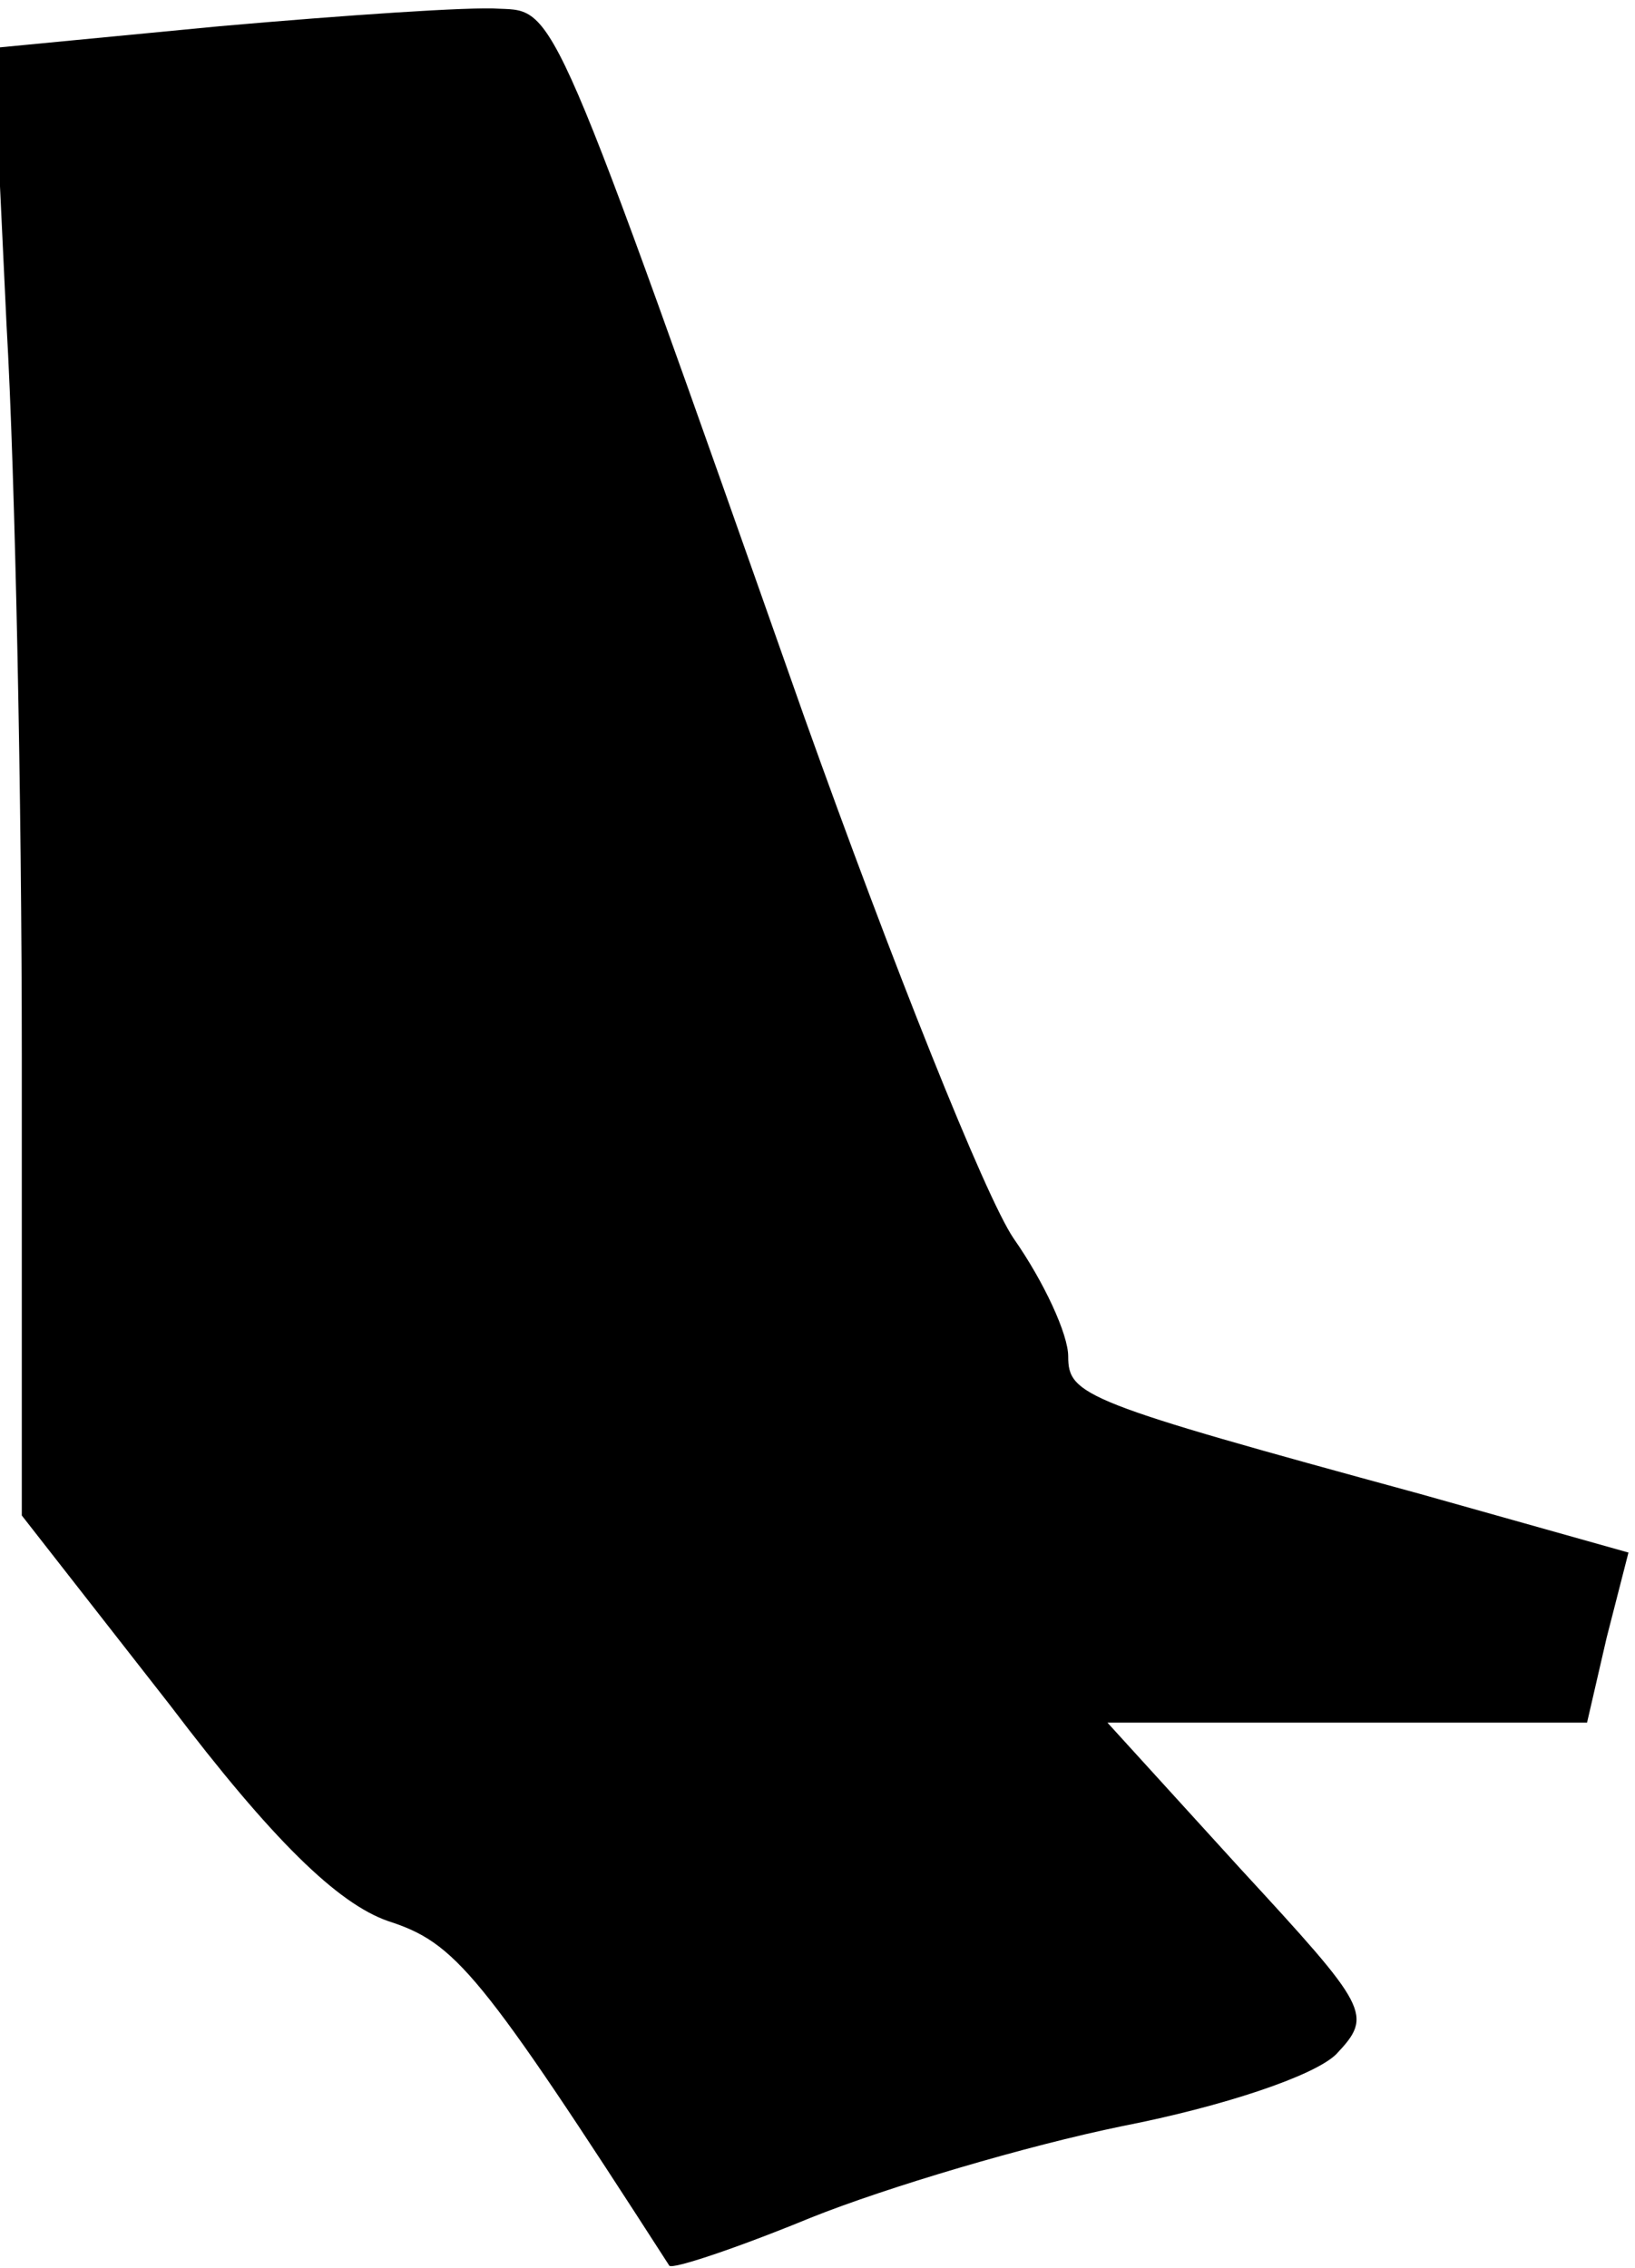 <?xml version="1.0" standalone="no"?>
<!DOCTYPE svg PUBLIC "-//W3C//DTD SVG 20010904//EN"
 "http://www.w3.org/TR/2001/REC-SVG-20010904/DTD/svg10.dtd">
<svg version="1.0" xmlns="http://www.w3.org/2000/svg"
 width="75pt" height="104pt" viewBox="0 0 75 104"
 preserveAspectRatio="xMidYMid meet">
<g transform="translate(0,104) scale(0.1,-0.1)"
fill="#000000" stroke="none">
<path fill="#000000" stroke="none" d="M101 1028 l-104 -10 6 -127 c4 -69 7
-220 7 -336 l0 -210 68 -87 c47 -62 77 -91 100 -99 31 -10 42 -23 129 -158 1
-2 31 8 65 22 35 14 99 33 143 42 46 9 88 23 98 33 17 18 15 21 -44 85 l-61
67 110 0 110 0 9 39 10 39 -96 27 c-154 42 -161 45 -161 63 0 10 -11 34 -25
54 -13 19 -56 127 -96 239 -116 329 -114 324 -140 325 -13 1 -71 -3 -128 -8z"/>
</g>
</svg>
